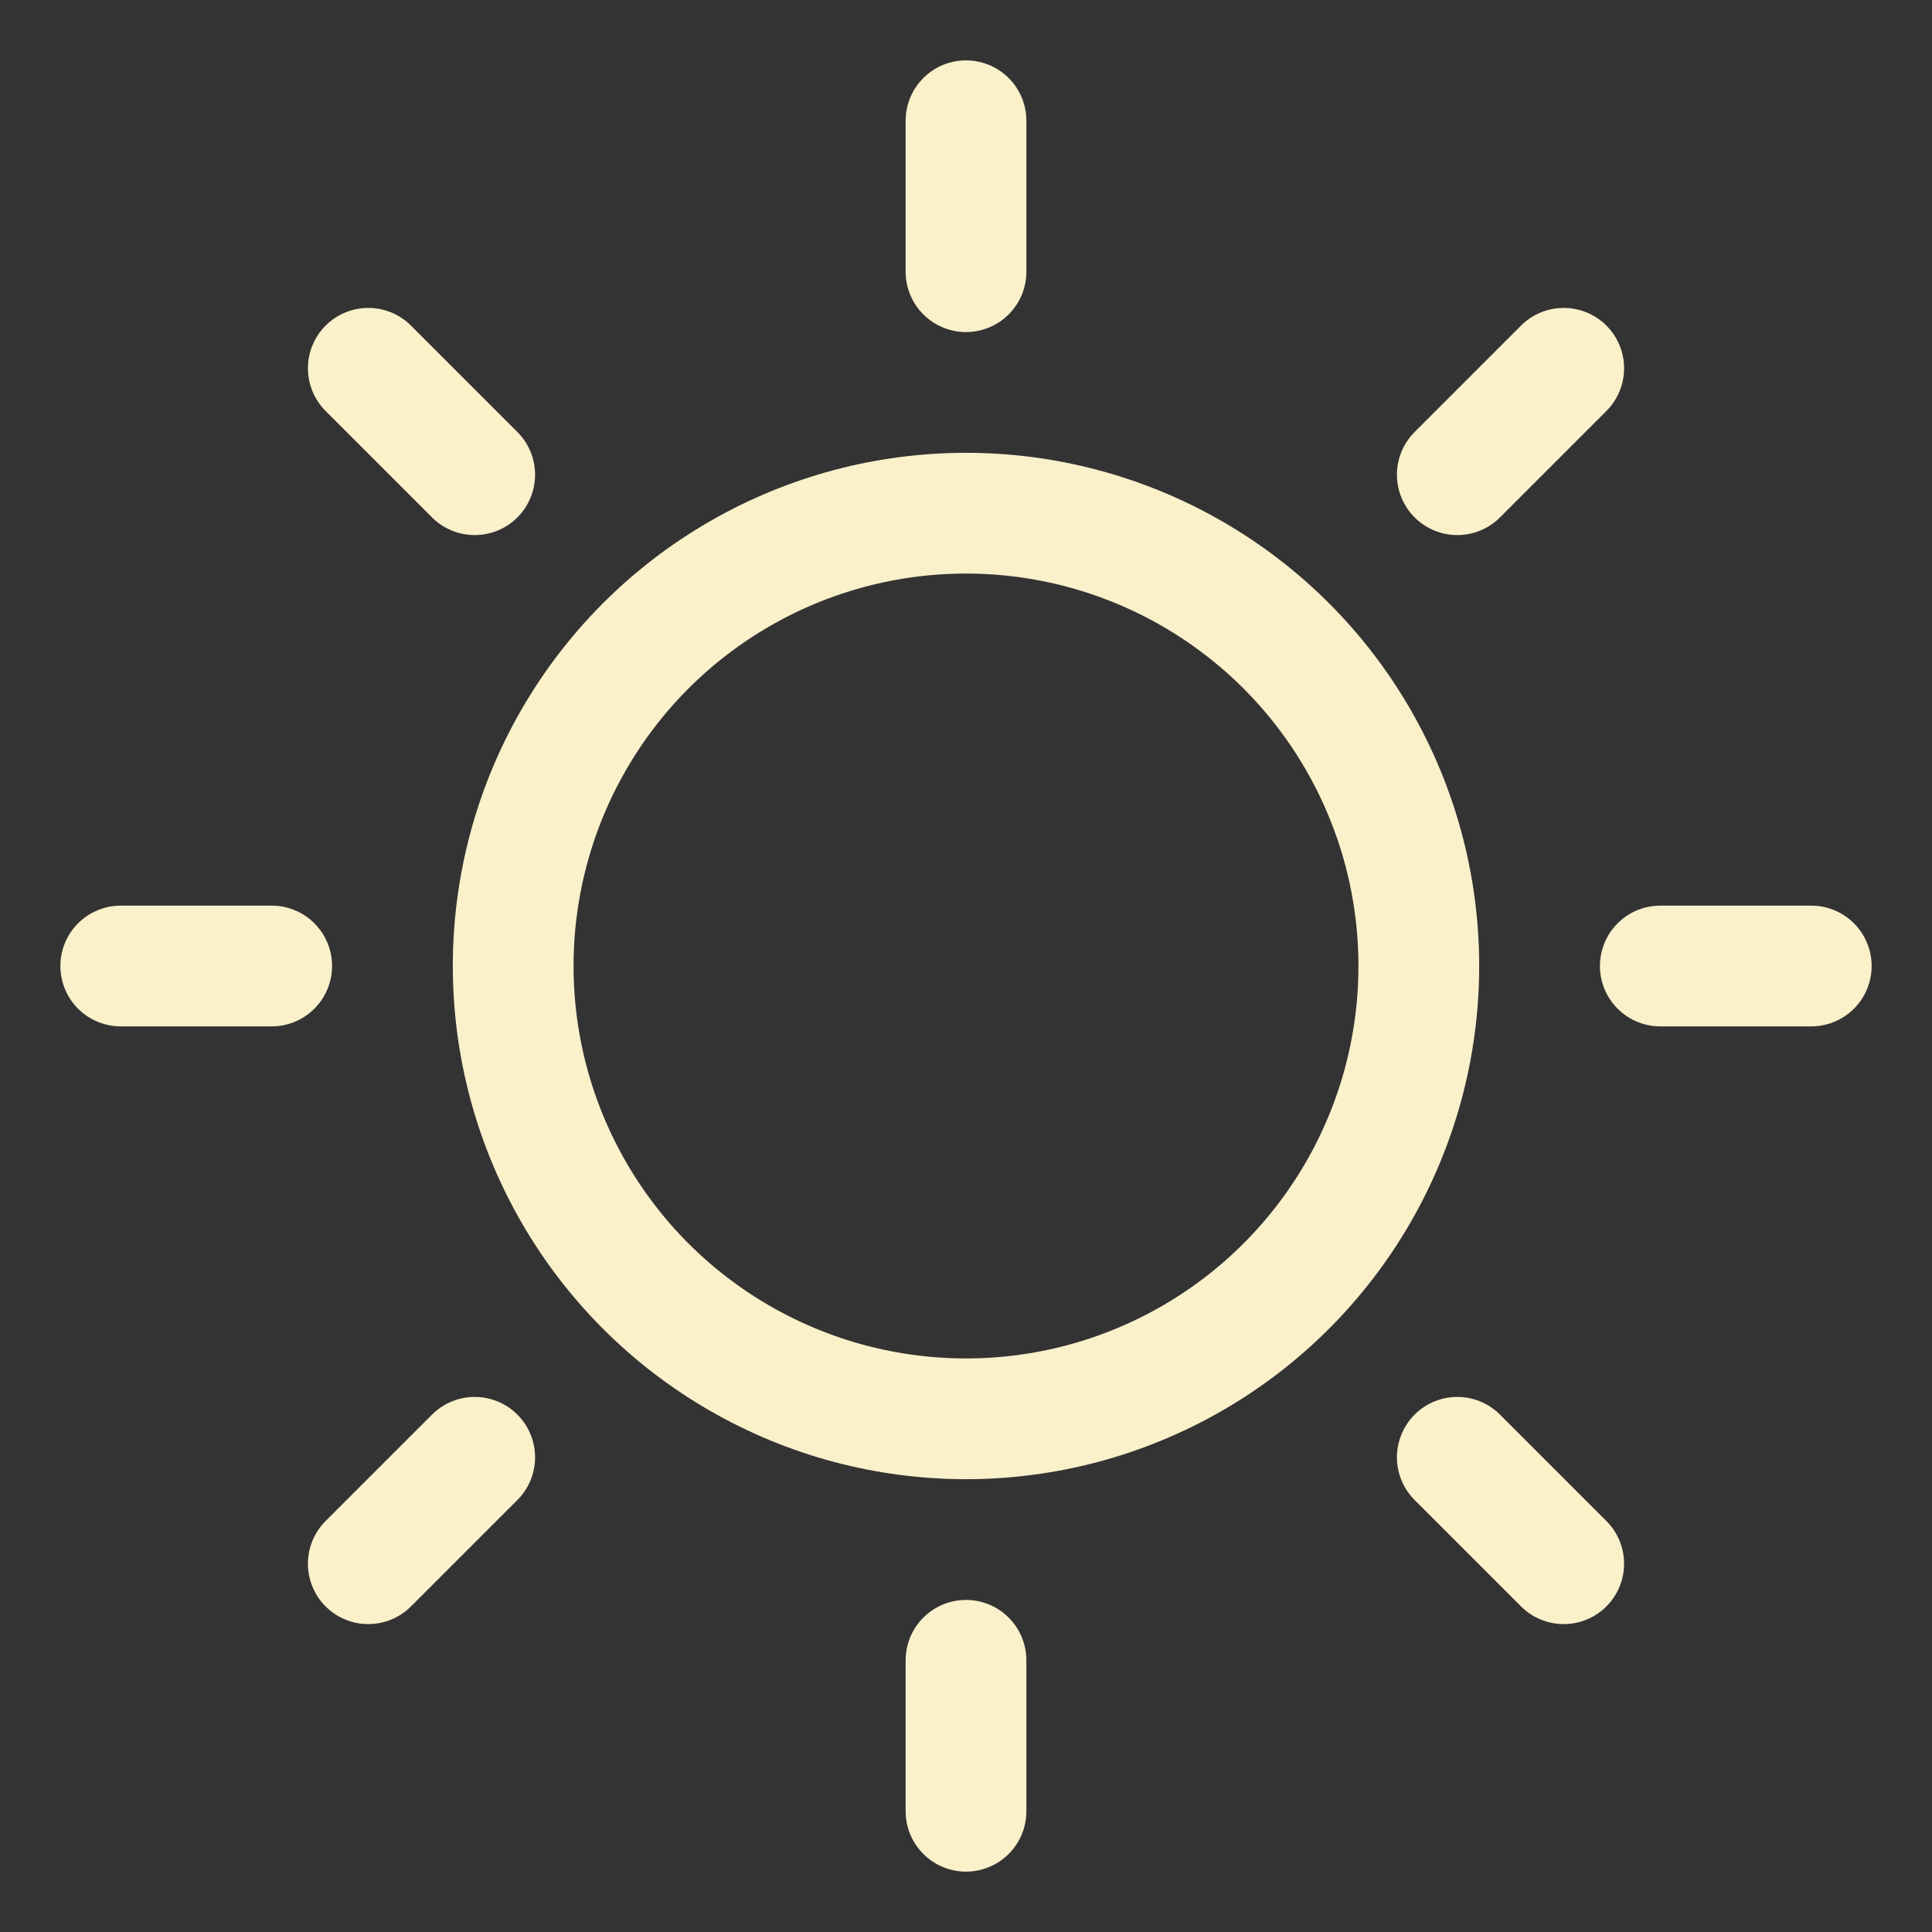<svg xmlns="http://www.w3.org/2000/svg" width="192" height="192" fill="#ffffff" viewBox="0 0 256 256">
  <rect x="0" y="0" width="256" height="256" fill="#333333" stroke="none"/>
  <rect width="256" height="256" fill="none"></rect>
  <circle cx="128" cy="128" r="60" fill="none" stroke="#FAF0CA" stroke-linecap="round" stroke-linejoin="round" stroke-width="16"></circle>
  <line x1="128" y1="36" x2="128" y2="16" fill="none" stroke="#FAF0CA" stroke-linecap="round" stroke-linejoin="round" stroke-width="16"></line>
  <line x1="62.9" y1="62.9" x2="48.8" y2="48.8" fill="none" stroke="#FAF0CA" stroke-linecap="round" stroke-linejoin="round" stroke-width="16"></line>
  <line x1="36" y1="128" x2="16" y2="128" fill="none" stroke="#FAF0CA" stroke-linecap="round" stroke-linejoin="round" stroke-width="16"></line>
  <line x1="62.9" y1="193.1" x2="48.8" y2="207.2" fill="none" stroke="#FAF0CA" stroke-linecap="round" stroke-linejoin="round" stroke-width="16"></line>
  <line x1="128" y1="220" x2="128" y2="240" fill="none" stroke="#FAF0CA" stroke-linecap="round" stroke-linejoin="round" stroke-width="16"></line>
  <line x1="193.1" y1="193.1" x2="207.2" y2="207.2" fill="none" stroke="#FAF0CA" stroke-linecap="round" stroke-linejoin="round" stroke-width="16"></line>
  <line x1="220" y1="128" x2="240" y2="128" fill="none" stroke="#FAF0CA" stroke-linecap="round" stroke-linejoin="round" stroke-width="16"></line>
  <line x1="193.1" y1="62.9" x2="207.2" y2="48.8" fill="none" stroke="#FAF0CA" stroke-linecap="round" stroke-linejoin="round" stroke-width="16"></line>
</svg>
